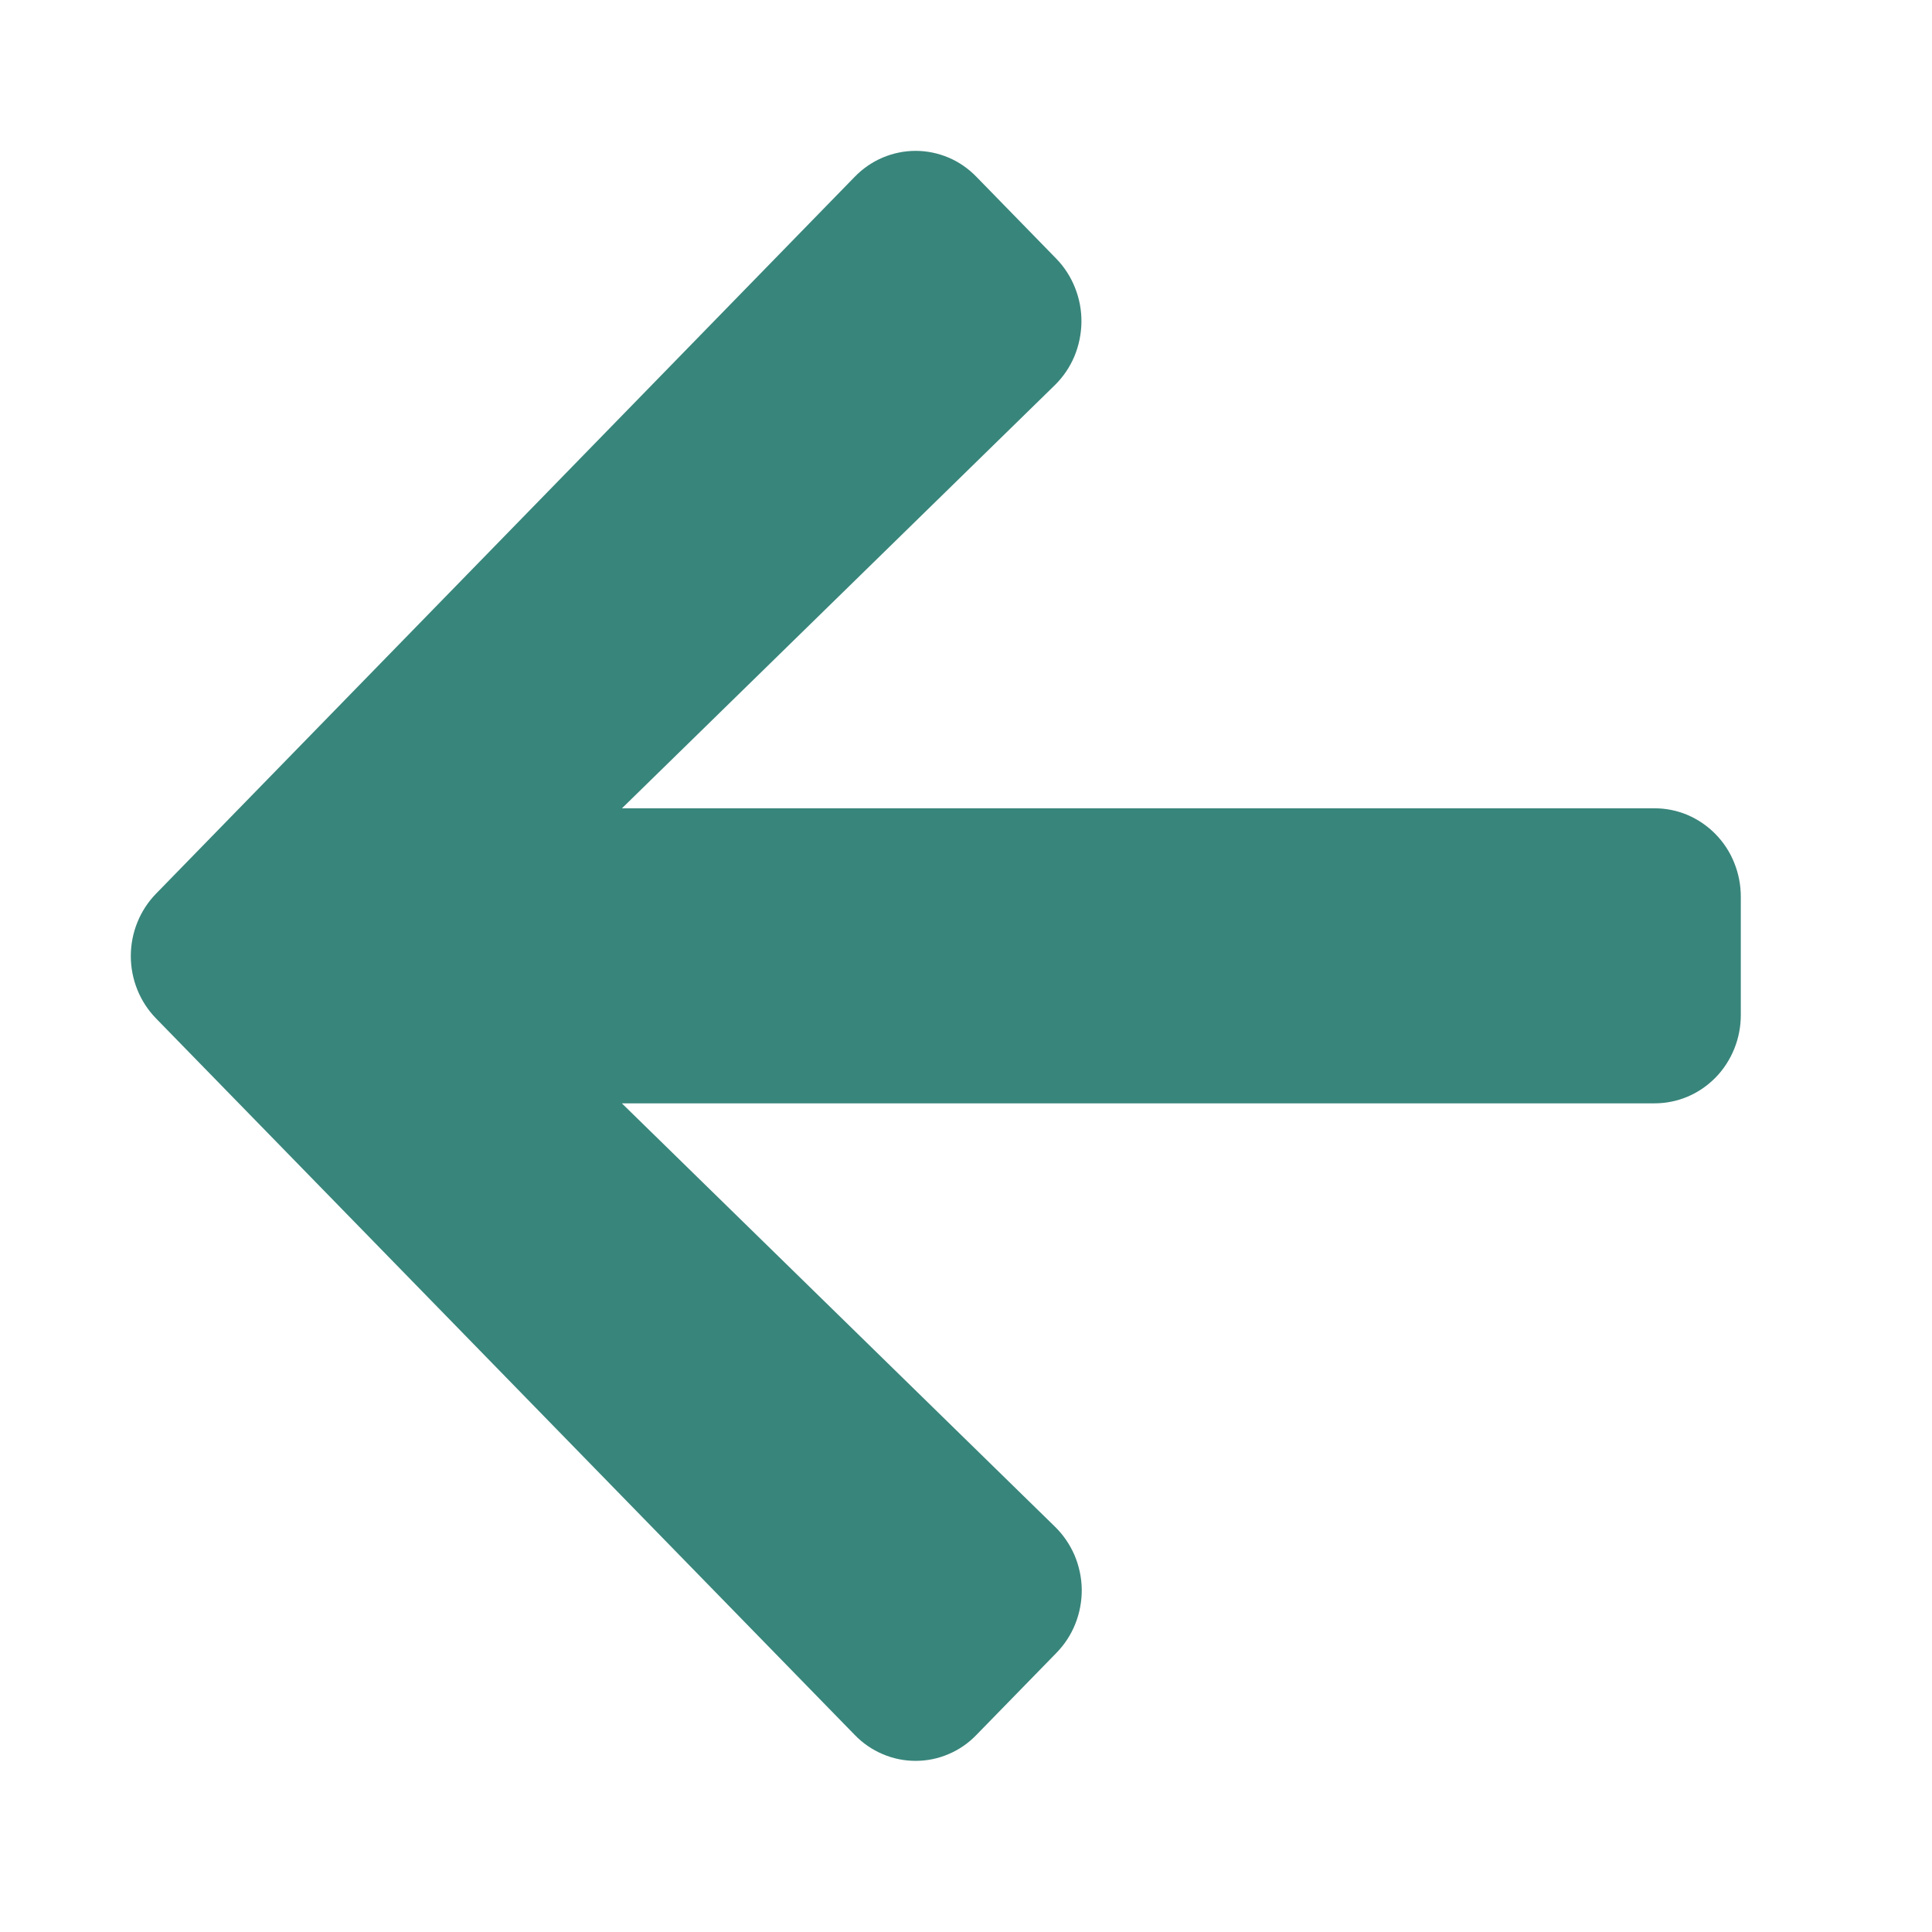 <svg width="24" height="24" viewBox="0 0 24 24" fill="none" xmlns="http://www.w3.org/2000/svg">
<path d="M13.122 20.534L12.13 21.551C12.031 21.654 11.914 21.735 11.784 21.79C11.654 21.846 11.515 21.874 11.374 21.874C11.233 21.874 11.094 21.846 10.964 21.79C10.834 21.735 10.716 21.654 10.617 21.551L1.94 12.653C1.84 12.551 1.761 12.43 1.707 12.297C1.653 12.164 1.625 12.021 1.625 11.877C1.625 11.732 1.653 11.589 1.707 11.456C1.761 11.323 1.84 11.202 1.94 11.1L10.617 2.197C10.716 2.095 10.834 2.013 10.964 1.958C11.094 1.903 11.233 1.874 11.374 1.874C11.515 1.874 11.654 1.903 11.784 1.958C11.914 2.013 12.031 2.095 12.13 2.197L13.122 3.214C13.222 3.317 13.302 3.441 13.355 3.576C13.409 3.712 13.436 3.857 13.434 4.003C13.432 4.149 13.402 4.293 13.346 4.428C13.289 4.562 13.207 4.683 13.104 4.784L7.726 10.041L20.554 10.041C20.695 10.041 20.834 10.069 20.964 10.124C21.094 10.18 21.213 10.261 21.312 10.363C21.412 10.465 21.491 10.586 21.544 10.72C21.598 10.854 21.625 10.997 21.625 11.141V12.607C21.625 12.751 21.598 12.894 21.544 13.028C21.49 13.161 21.412 13.283 21.312 13.385C21.212 13.487 21.094 13.568 20.964 13.623C20.834 13.678 20.695 13.706 20.554 13.706L7.725 13.706L13.103 18.963C13.207 19.064 13.29 19.185 13.348 19.319C13.405 19.453 13.436 19.598 13.438 19.745C13.439 19.891 13.412 20.037 13.358 20.172C13.304 20.308 13.223 20.431 13.122 20.534Z" fill="#38857B"/>
</svg>
